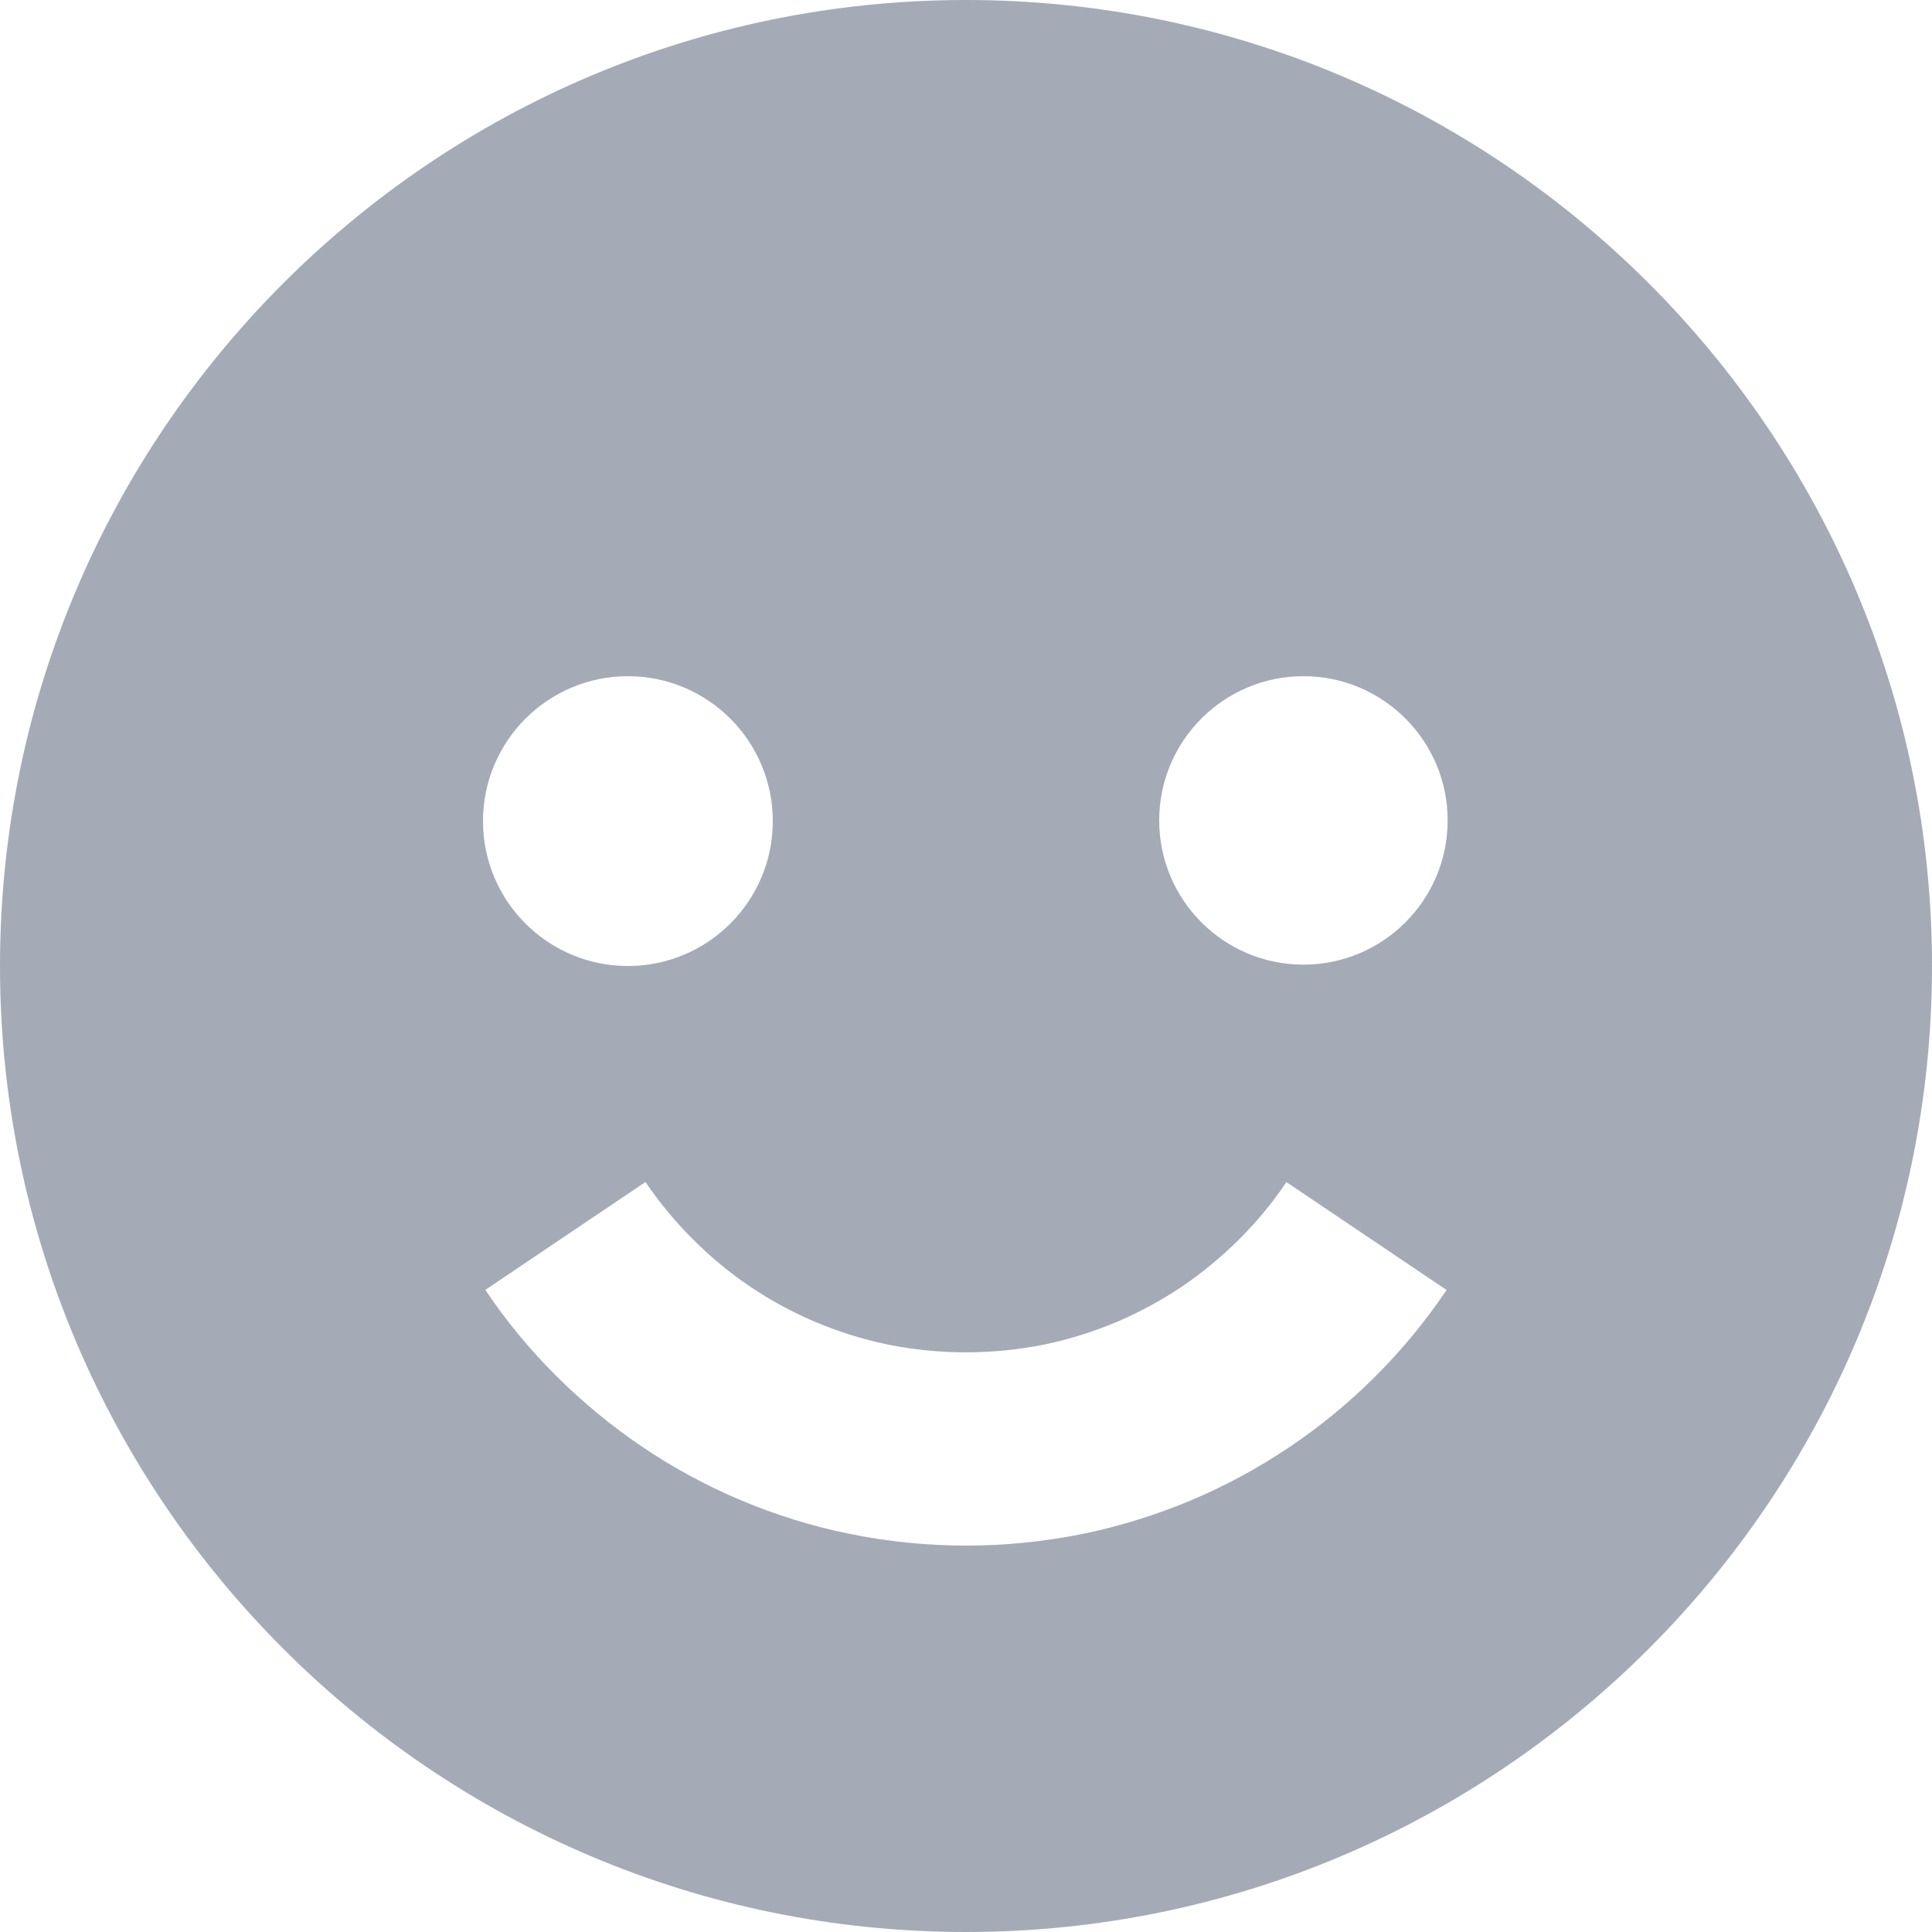 <svg xmlns="http://www.w3.org/2000/svg" width="20" height="20" viewBox="0 0 20 20" fill="none">
<path d="M10 20C15.514 20 20 15.514 20 10C20 4.486 15.514 0 10 0C4.486 0 0 4.486 0 10C0 15.514 4.486 20 10 20ZM13.493 7C14.317 7 14.986 7.669 14.986 8.493C14.986 9.317 14.317 9.986 13.493 9.986C12.669 9.986 12 9.317 12 8.493C12 7.669 12.669 7 13.493 7ZM9.192 13.919C9.721 14.026 10.277 14.026 10.808 13.919C11.061 13.867 11.313 13.788 11.558 13.686C11.792 13.586 12.022 13.462 12.237 13.318C12.445 13.176 12.644 13.012 12.828 12.829C13.011 12.647 13.175 12.448 13.317 12.237L14.975 13.354C14.76 13.673 14.513 13.973 14.241 14.245C13.97 14.516 13.671 14.763 13.356 14.975C13.034 15.193 12.691 15.378 12.335 15.529C11.967 15.683 11.589 15.801 11.207 15.879C10.811 15.959 10.404 16 10 16C9.596 16 9.189 15.959 8.793 15.878C8.41 15.801 8.032 15.683 7.666 15.529C7.309 15.378 6.966 15.192 6.645 14.975C6.329 14.761 6.03 14.515 5.757 14.242C5.486 13.972 5.238 13.673 5.024 13.353L6.682 12.236C6.825 12.447 6.989 12.646 7.17 12.826C7.355 13.012 7.554 13.176 7.764 13.318C7.977 13.462 8.206 13.586 8.443 13.686C8.687 13.788 8.938 13.867 9.192 13.919ZM6.5 7C7.328 7 8 7.672 8 8.5C8 9.328 7.328 10 6.5 10C5.672 10 5 9.328 5 8.5C5 7.672 5.672 7 6.5 7Z" fill="#A4ABB6"/>
</svg>